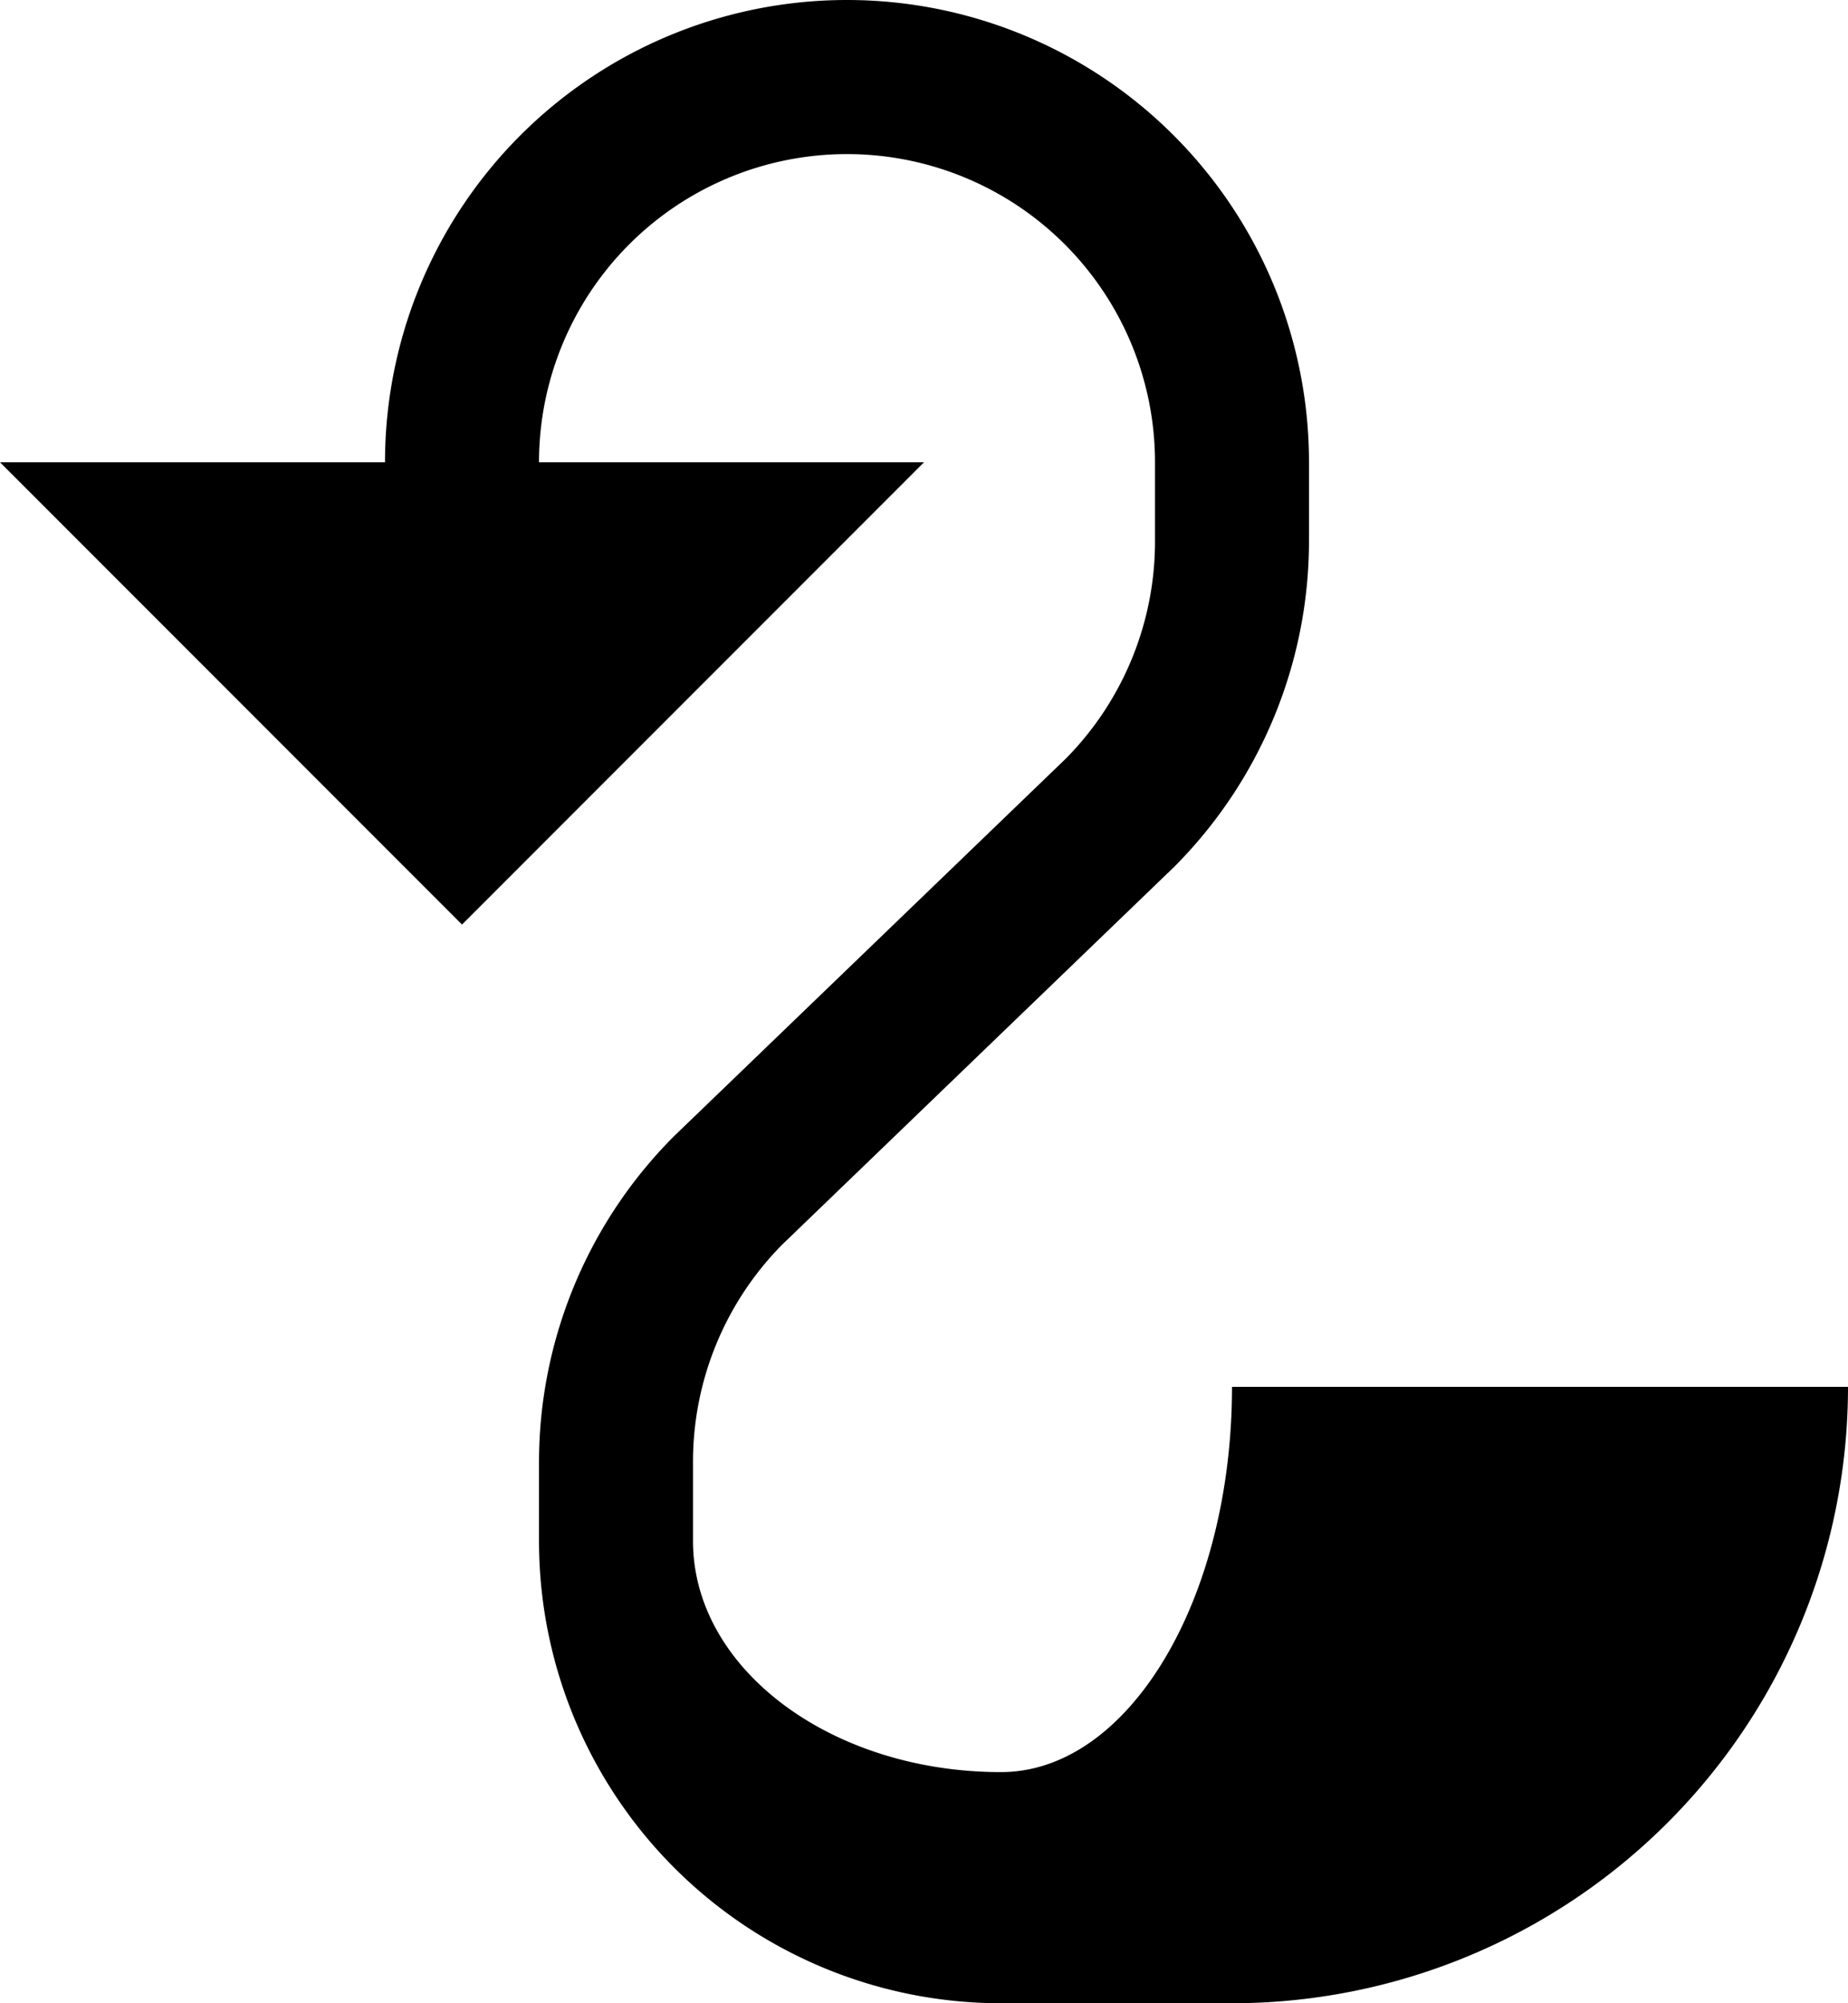 <svg xmlns="http://www.w3.org/2000/svg" version="1.0" width="24" height="26"><path d="M0 6l6 6 6-6H0z"/><path d="M11 0a6 6 0 0 0-6 6h2a4 4 0 1 1 8 0v1a4.01 4.01 0 0 1-1.156 2.844L8.75 14.75A5.992 5.992 0 0 0 7 19v1a6 6 0 0 0 6 6h3a8 8 0 0 0 8-8h-8c0 2.761-1.343 5-3 5-2.21 0-4-1.343-4-3v-1a4.01 4.01 0 0 1 1.156-2.844l5.094-4.906A5.992 5.992 0 0 0 17 7V6a6 6 0 0 0-6-6z"/></svg>